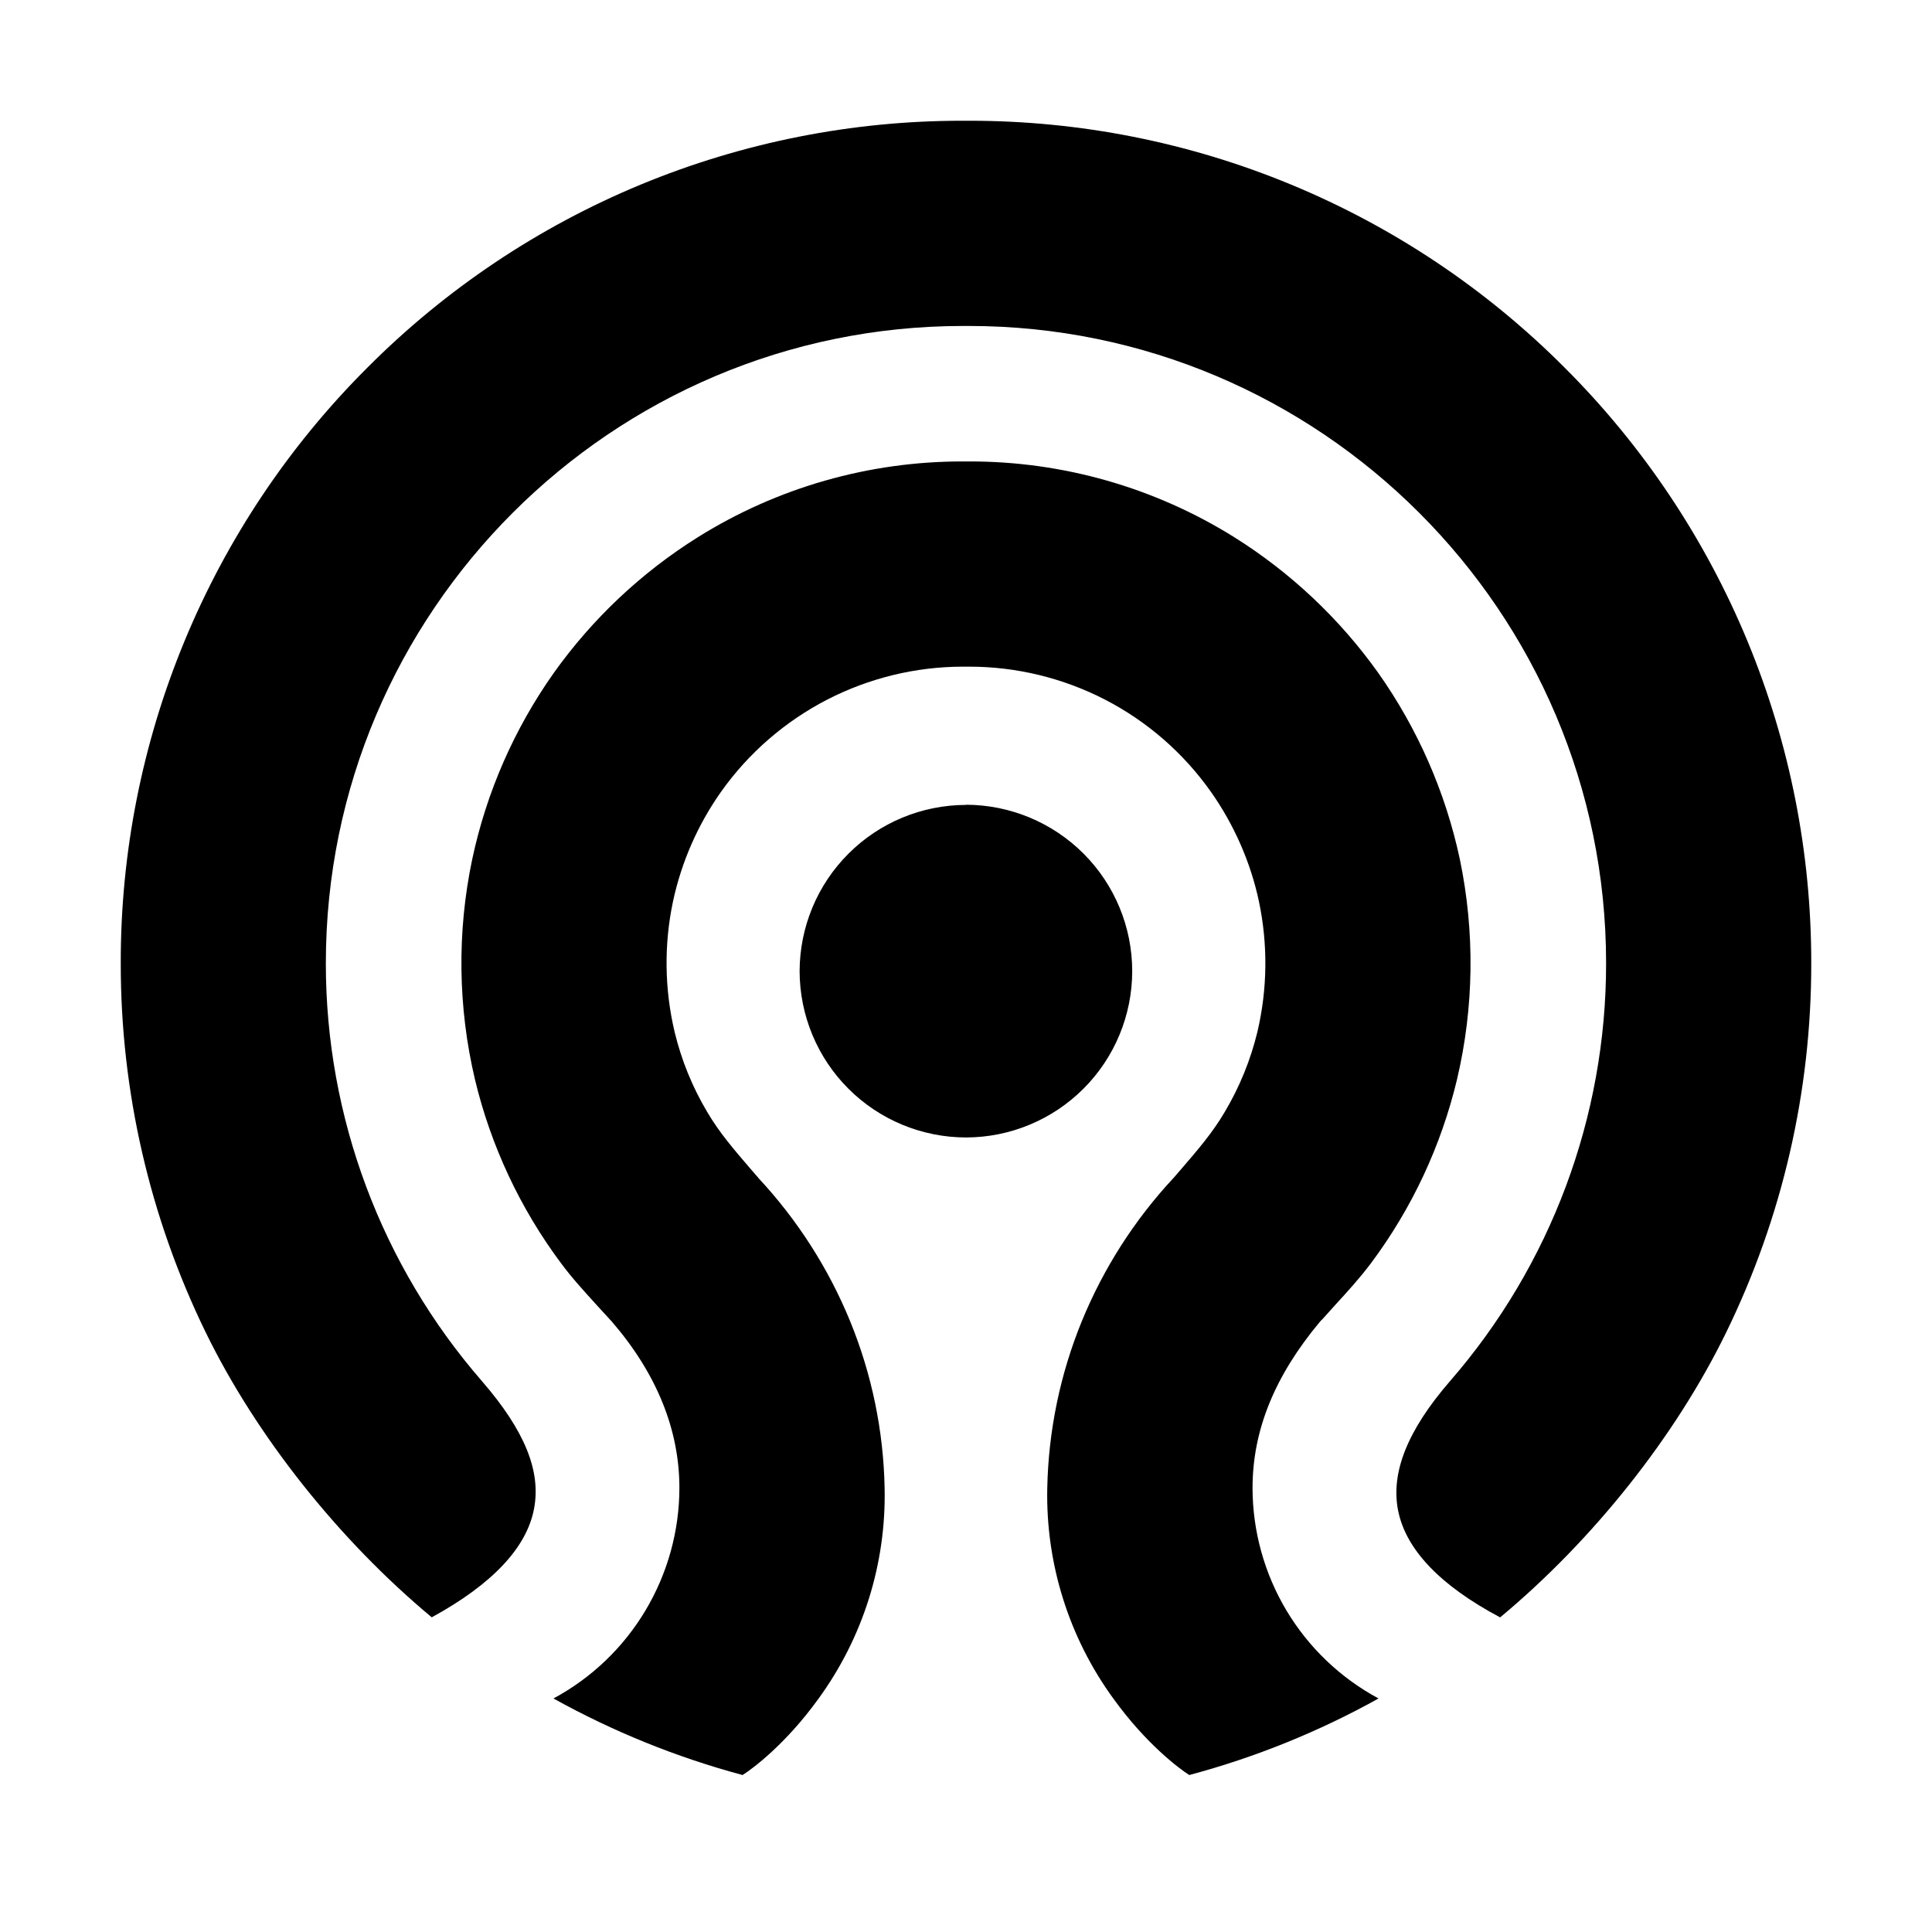 <svg width="32" height="32" viewBox="0 0 32 32" fill="none" xmlns="http://www.w3.org/2000/svg">
<path d="M15.952 2C14.12 1.997 12.304 2.357 10.611 3.058C8.918 3.759 7.381 4.789 6.087 6.087C4.789 7.381 3.76 8.919 3.059 10.612C2.357 12.305 1.997 14.121 2 15.953C1.998 18.073 2.479 20.165 3.408 22.07C4.248 23.79 5.611 25.505 7.151 26.788C8.154 26.24 8.726 25.633 8.846 24.986C8.963 24.364 8.69 23.694 7.986 22.88C6.315 20.96 5.395 18.499 5.397 15.953C5.397 10.134 10.132 5.399 15.952 5.399H16.046C21.867 5.399 26.602 10.134 26.602 15.953C26.604 18.499 25.685 20.959 24.014 22.879C23.315 23.687 23.034 24.386 23.156 25.014C23.282 25.662 23.851 26.26 24.847 26.789C26.389 25.506 27.751 23.791 28.591 22.069C29.521 20.165 30.003 18.073 30 15.953C30.002 14.121 29.642 12.306 28.941 10.613C28.239 8.919 27.21 7.381 25.913 6.087C24.619 4.789 23.081 3.76 21.388 3.059C19.695 2.357 17.879 1.998 16.047 2H15.999H15.952ZM15.946 7.643C14.395 7.641 12.875 8.075 11.56 8.897C10.625 9.482 9.815 10.245 9.175 11.142C8.518 12.07 8.057 13.122 7.821 14.234C7.568 15.438 7.584 16.682 7.867 17.88C8.13 18.979 8.615 20.014 9.291 20.921C9.47 21.163 9.671 21.383 9.884 21.617L10.1 21.853L10.106 21.86C10.114 21.868 10.126 21.879 10.136 21.892C10.877 22.753 11.253 23.68 11.253 24.645C11.252 25.36 11.057 26.062 10.69 26.676C10.323 27.29 9.797 27.793 9.167 28.132C10.156 28.681 11.207 29.107 12.299 29.4C12.463 29.298 13.016 28.886 13.556 28.137C14.293 27.125 14.679 25.9 14.652 24.648C14.634 23.7 14.44 22.762 14.081 21.884C13.722 21.008 13.207 20.204 12.562 19.512L12.559 19.507L12.415 19.341C12.17 19.055 11.915 18.762 11.713 18.417C11.468 18.005 11.286 17.559 11.174 17.093C11.006 16.384 10.996 15.648 11.146 14.935C11.286 14.279 11.558 13.658 11.946 13.11C12.4 12.471 13.001 11.95 13.697 11.59C14.393 11.231 15.166 11.042 15.95 11.042H16.049C16.833 11.041 17.606 11.229 18.303 11.588C19 11.948 19.6 12.47 20.053 13.11C20.438 13.654 20.716 14.285 20.853 14.936C21.002 15.648 20.993 16.385 20.826 17.093C20.713 17.559 20.531 18.005 20.286 18.417C20.084 18.762 19.83 19.055 19.584 19.341L19.441 19.507L19.436 19.512C18.791 20.204 18.277 21.008 17.918 21.884C17.559 22.762 17.365 23.7 17.346 24.648C17.32 25.9 17.705 27.126 18.443 28.137C18.983 28.886 19.536 29.298 19.698 29.4C20.791 29.108 21.844 28.682 22.833 28.132C22.203 27.793 21.677 27.291 21.309 26.677C20.942 26.063 20.747 25.361 20.746 24.646C20.746 23.693 21.111 22.791 21.861 21.894C21.872 21.88 21.885 21.868 21.893 21.859L21.9 21.854L22.114 21.616C22.328 21.383 22.529 21.161 22.709 20.921C23.386 20.014 23.87 18.979 24.133 17.878C24.415 16.681 24.43 15.437 24.18 14.234C23.943 13.122 23.482 12.07 22.826 11.142C22.186 10.245 21.376 9.482 20.442 8.897C19.125 8.075 17.604 7.64 16.052 7.643H15.946ZM16 13.332C15.27 13.333 14.569 13.623 14.053 14.14C13.536 14.656 13.246 15.356 13.244 16.086C13.246 16.817 13.536 17.517 14.053 18.033C14.569 18.549 15.27 18.839 16 18.84C16.73 18.839 17.43 18.548 17.946 18.032C18.462 17.516 18.752 16.816 18.753 16.086C18.753 15.356 18.463 14.655 17.947 14.139C17.431 13.622 16.73 13.331 16 13.329V13.332Z" fill="black"/>
</svg>

